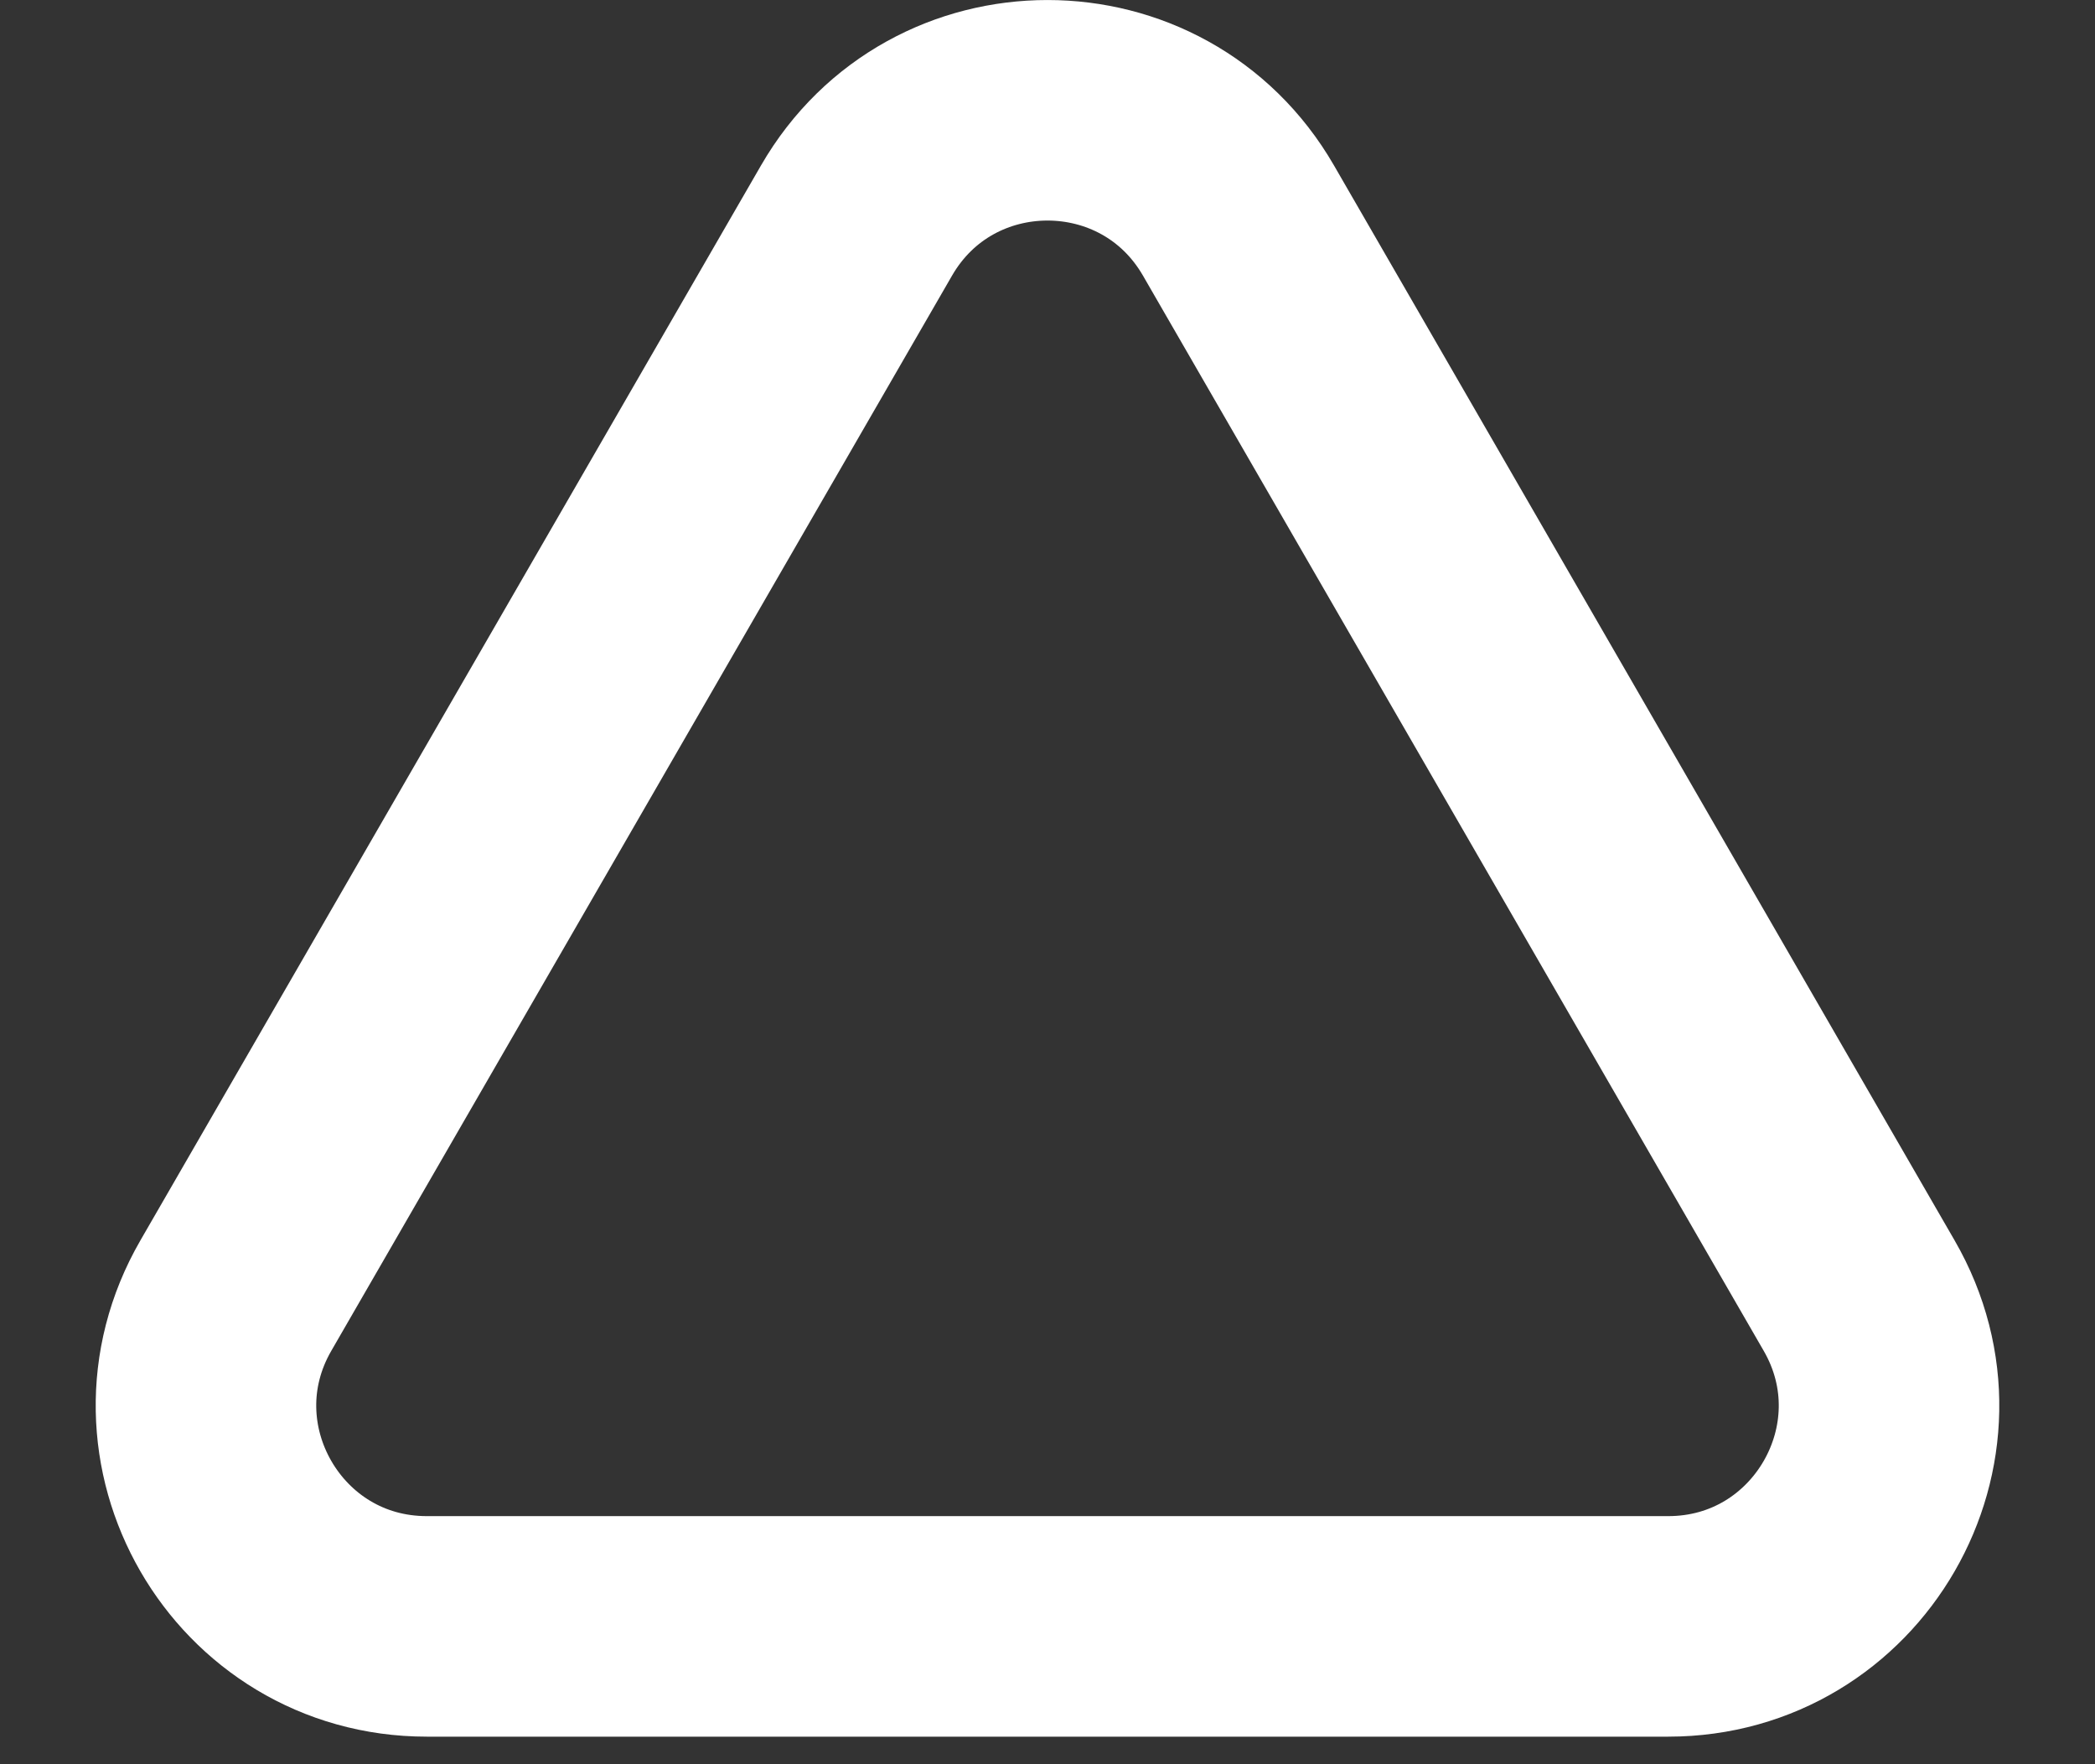 <svg width="19" height="16" viewBox="0 0 19 16" fill="none" xmlns="http://www.w3.org/2000/svg">
<rect x="0" y="0" width="19" height="16" fill="#333333" stroke="none"/>
<path d="M11.232 2L16.861 11.75C17.631 13.083 16.669 14.75 15.129 14.75H3.871C2.331 14.75 1.369 13.083 2.139 11.75L7.768 2C8.538 0.667 10.462 0.667 11.232 2Z" stroke="white" stroke-width="2"/>
</svg>
